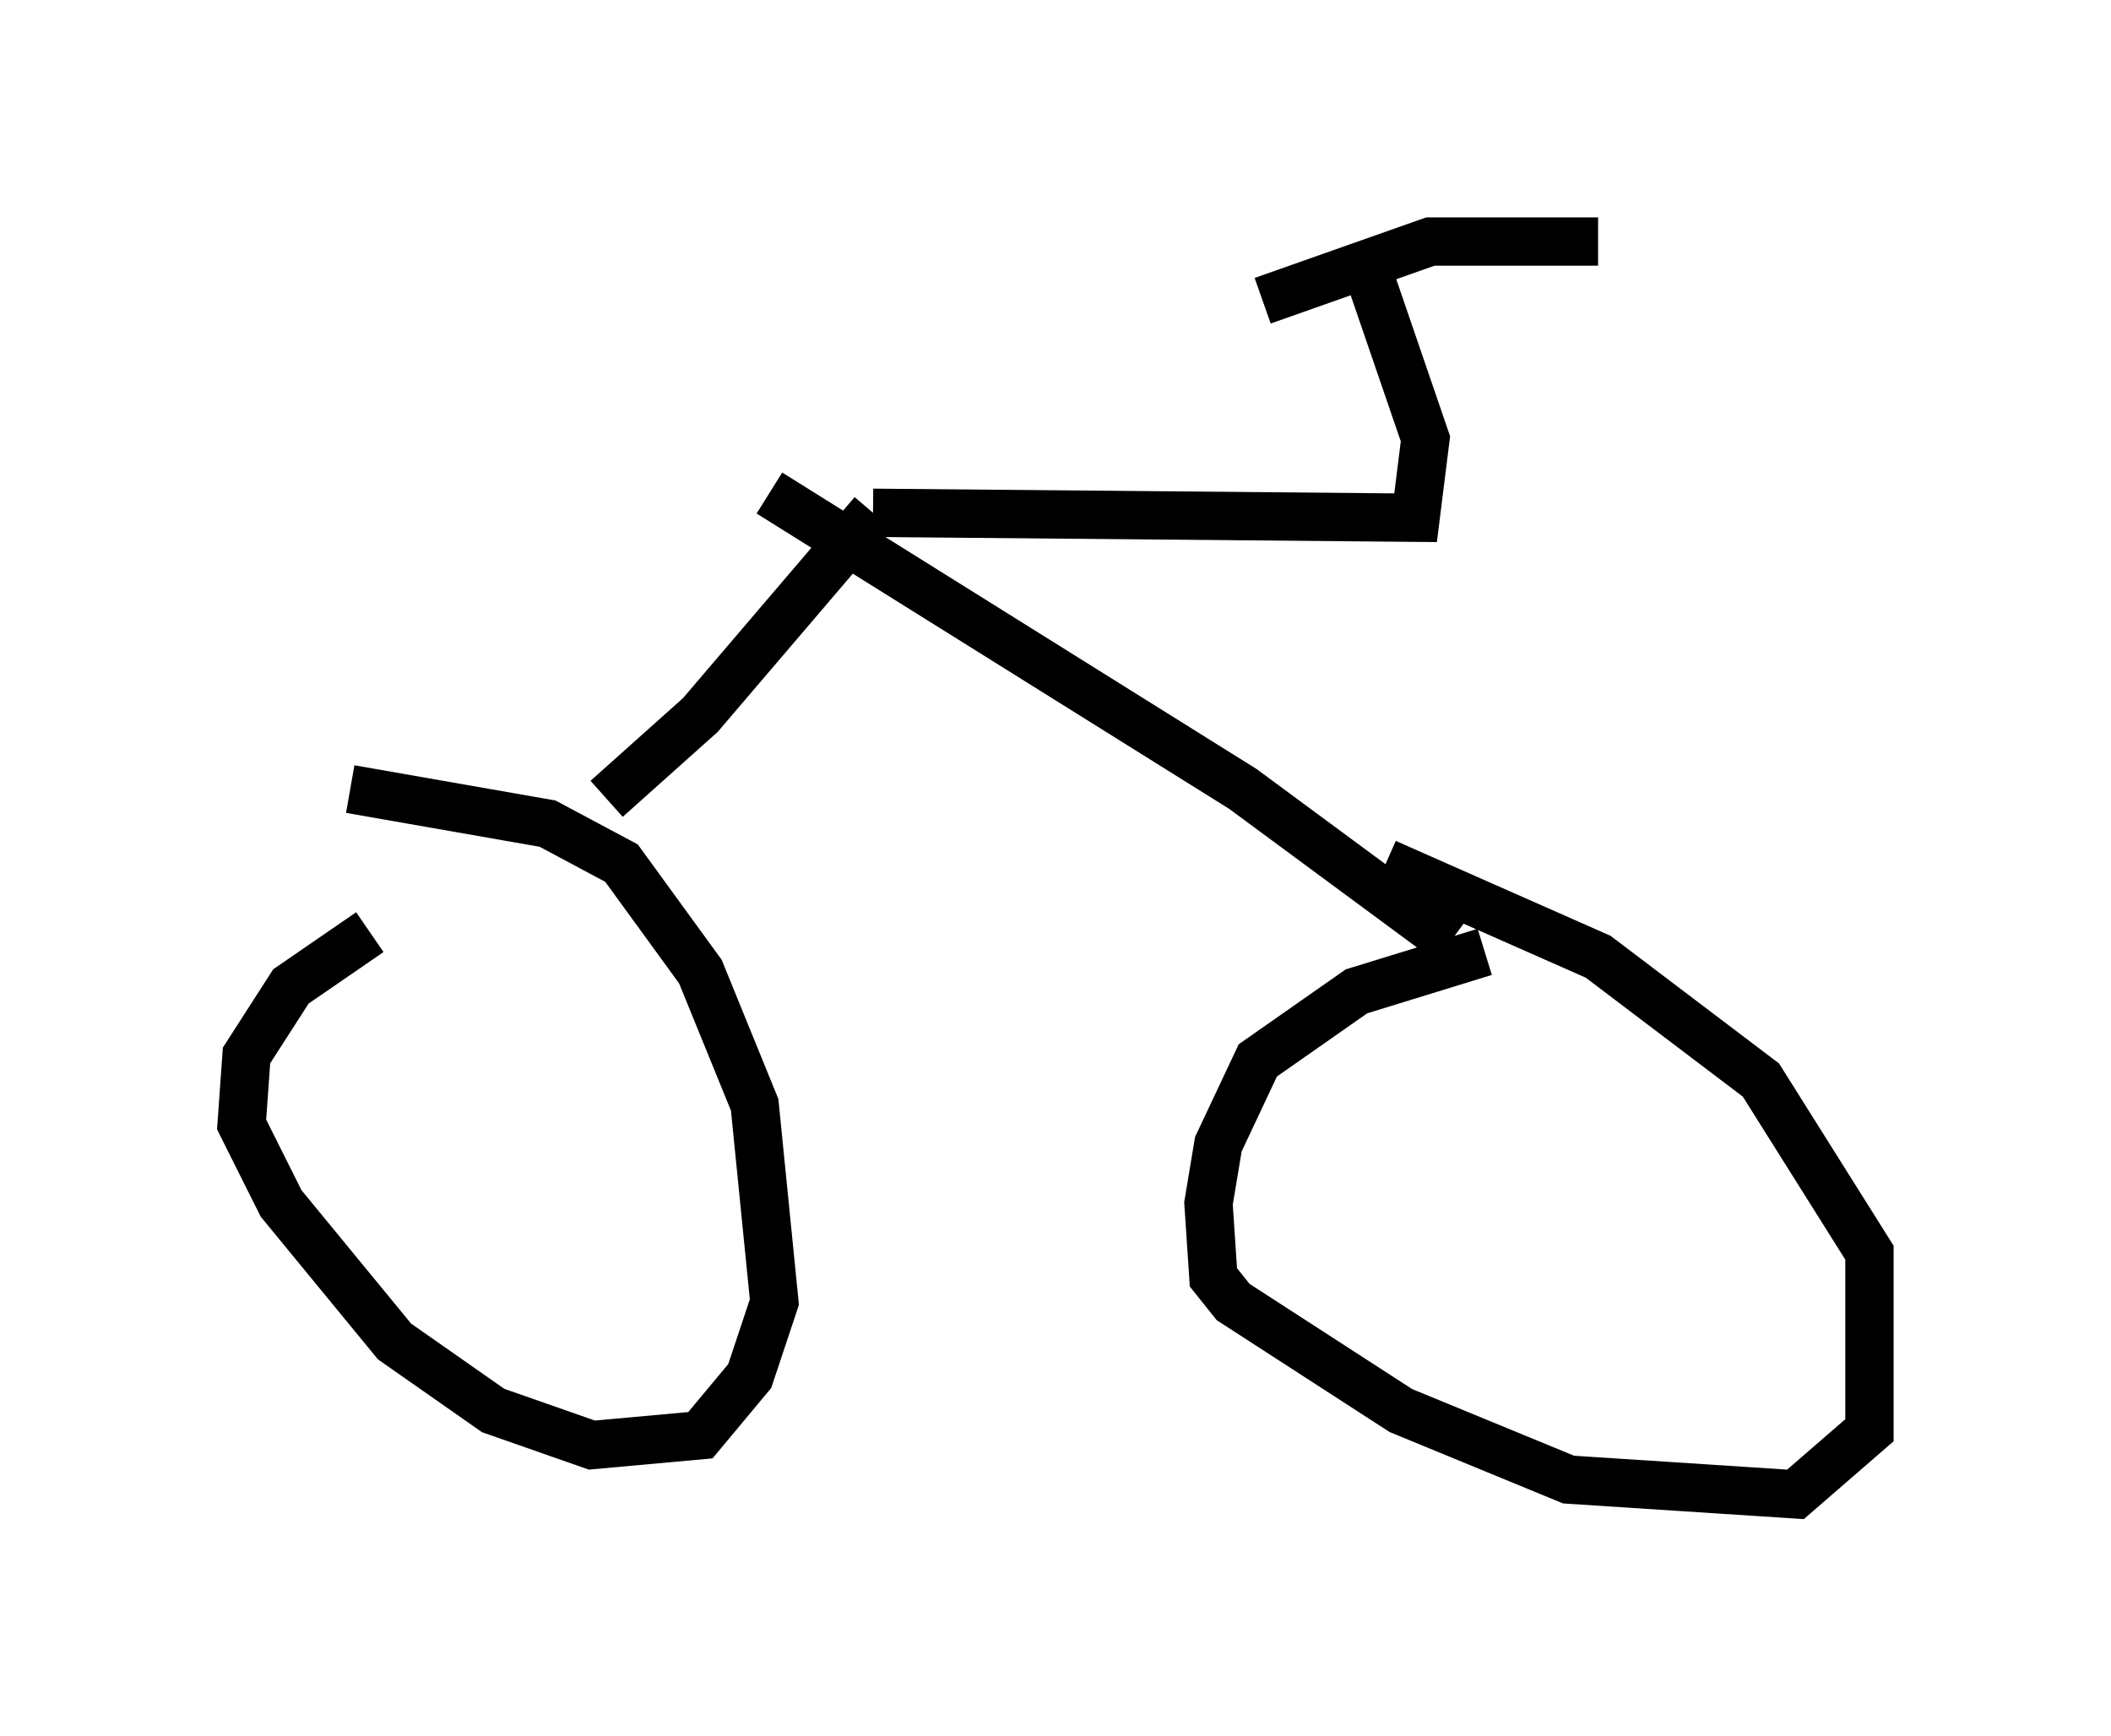 <?xml version="1.0" encoding="utf-8" ?>
<svg baseProfile="full" height="35.929" version="1.1" width="43.688" xmlns="http://www.w3.org/2000/svg" xmlns:ev="http://www.w3.org/2001/xml-events" xmlns:xlink="http://www.w3.org/1999/xlink"><defs /><rect fill="white" height="35.929" width="43.688" x="0" y="0" /><path d="M8.879, 18.986 m-1.225, 0.306 l-1.633, 1.123 -0.919, 1.429 l-0.102, 1.429 0.817, 1.633 l2.348, 2.858 2.042, 1.429 l2.042, 0.715 2.246, -0.204 l1.021, -1.225 0.51, -1.531 l-0.408, -4.083 -1.123, -2.756 l-1.633, -2.246 -1.531, -0.817 l-4.083, -0.715 m23.479, 3.369 l-2.654, 0.817 -2.042, 1.429 l-0.817, 1.735 -0.204, 1.225 l0.102, 1.531 0.408, 0.51 l3.471, 2.246 3.471, 1.429 l4.696, 0.306 1.531, -1.327 l0.0, -3.675 -2.246, -3.573 l-3.369, -2.552 -4.39, -1.94 m1.327, 1.633 l-4.288, -3.165 -9.8, -6.125 m-3.369, 6.329 l1.94, -1.735 3.573, -4.185 m0.0, 0.0 l11.229, 0.102 0.204, -1.633 l-1.225, -3.573 m-2.144, 0.715 l3.471, -1.225 3.471, 0.0 " fill="none" stroke="black" stroke-width="1" /></svg>